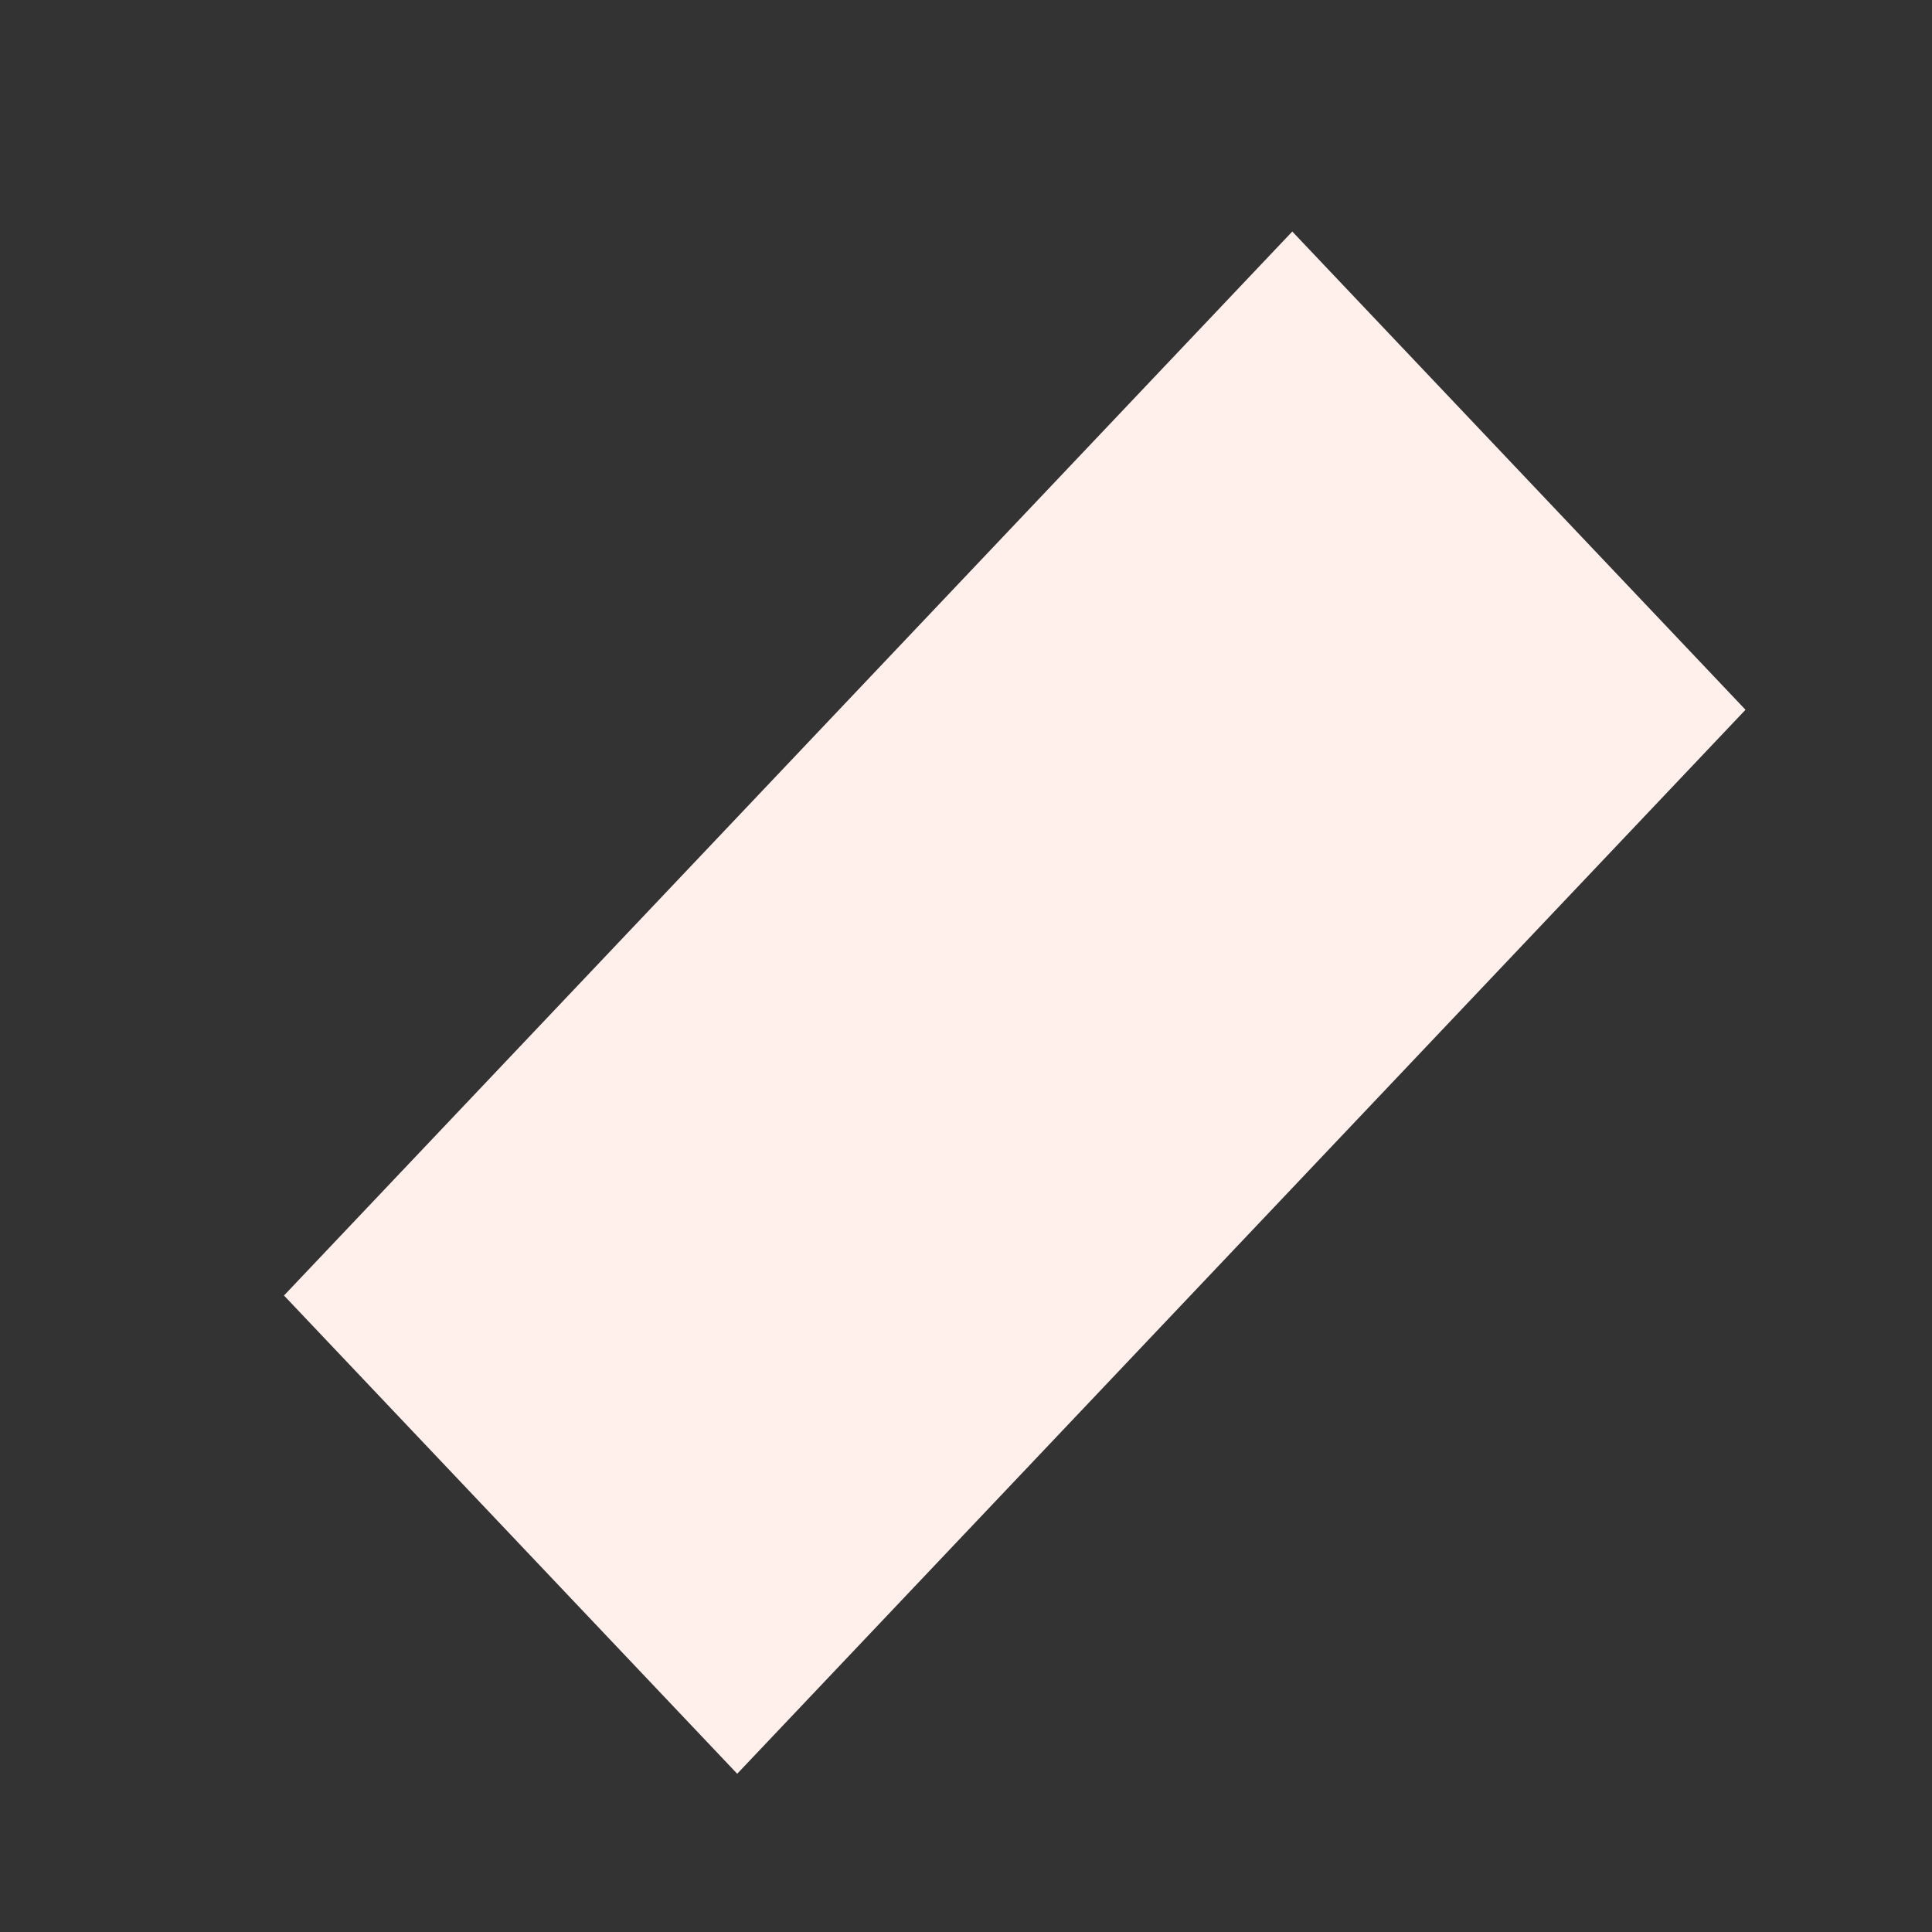 <?xml version="1.0" encoding="UTF-8" standalone="no"?>
<svg
   width="814"
   height="814"
   version="1.1"
   id="svg4"
   sodipodi:docname="bg-tablet-pattern2.svg"
   inkscape:version="1.1.1 (1:1.1+202109281949+c3084ef5ed)"
   xmlns:inkscape="http://www.inkscape.org/namespaces/inkscape"
   xmlns:sodipodi="http://sodipodi.sourceforge.net/DTD/sodipodi-0.dtd"
   xmlns="http://www.w3.org/2000/svg"
   xmlns:svg="http://www.w3.org/2000/svg">
  <rect width="100%" height="100%" fill="#333333" stroke="none"/>
  <defs
     id="defs8" />
  <sodipodi:namedview
     id="namedview6"
     pagecolor="#ffffff"
     bordercolor="#666666"
     borderopacity="1.0"
     inkscape:pageshadow="2"
     inkscape:pageopacity="0.0"
     inkscape:pagecheckerboard="0"
     showgrid="false"
     inkscape:zoom="0.5970516"
     inkscape:cx="406.16255"
     inkscape:cy="407.83745"
     inkscape:window-width="1366"
     inkscape:window-height="658"
     inkscape:window-x="0"
     inkscape:window-y="27"
     inkscape:window-maximized="1"
     inkscape:current-layer="svg4" />
  <rect
     width="277.543"
     height="617.469"
     x="462.874"
     y="-328.511"
     fill="#fff0ec"
     fill-rule="evenodd"
     rx="0"
     transform="matrix(0.688,0.726,-0.688,0.726,0,0)"
     id="rect2"
     style="stroke-width:0.637" />
</svg>
